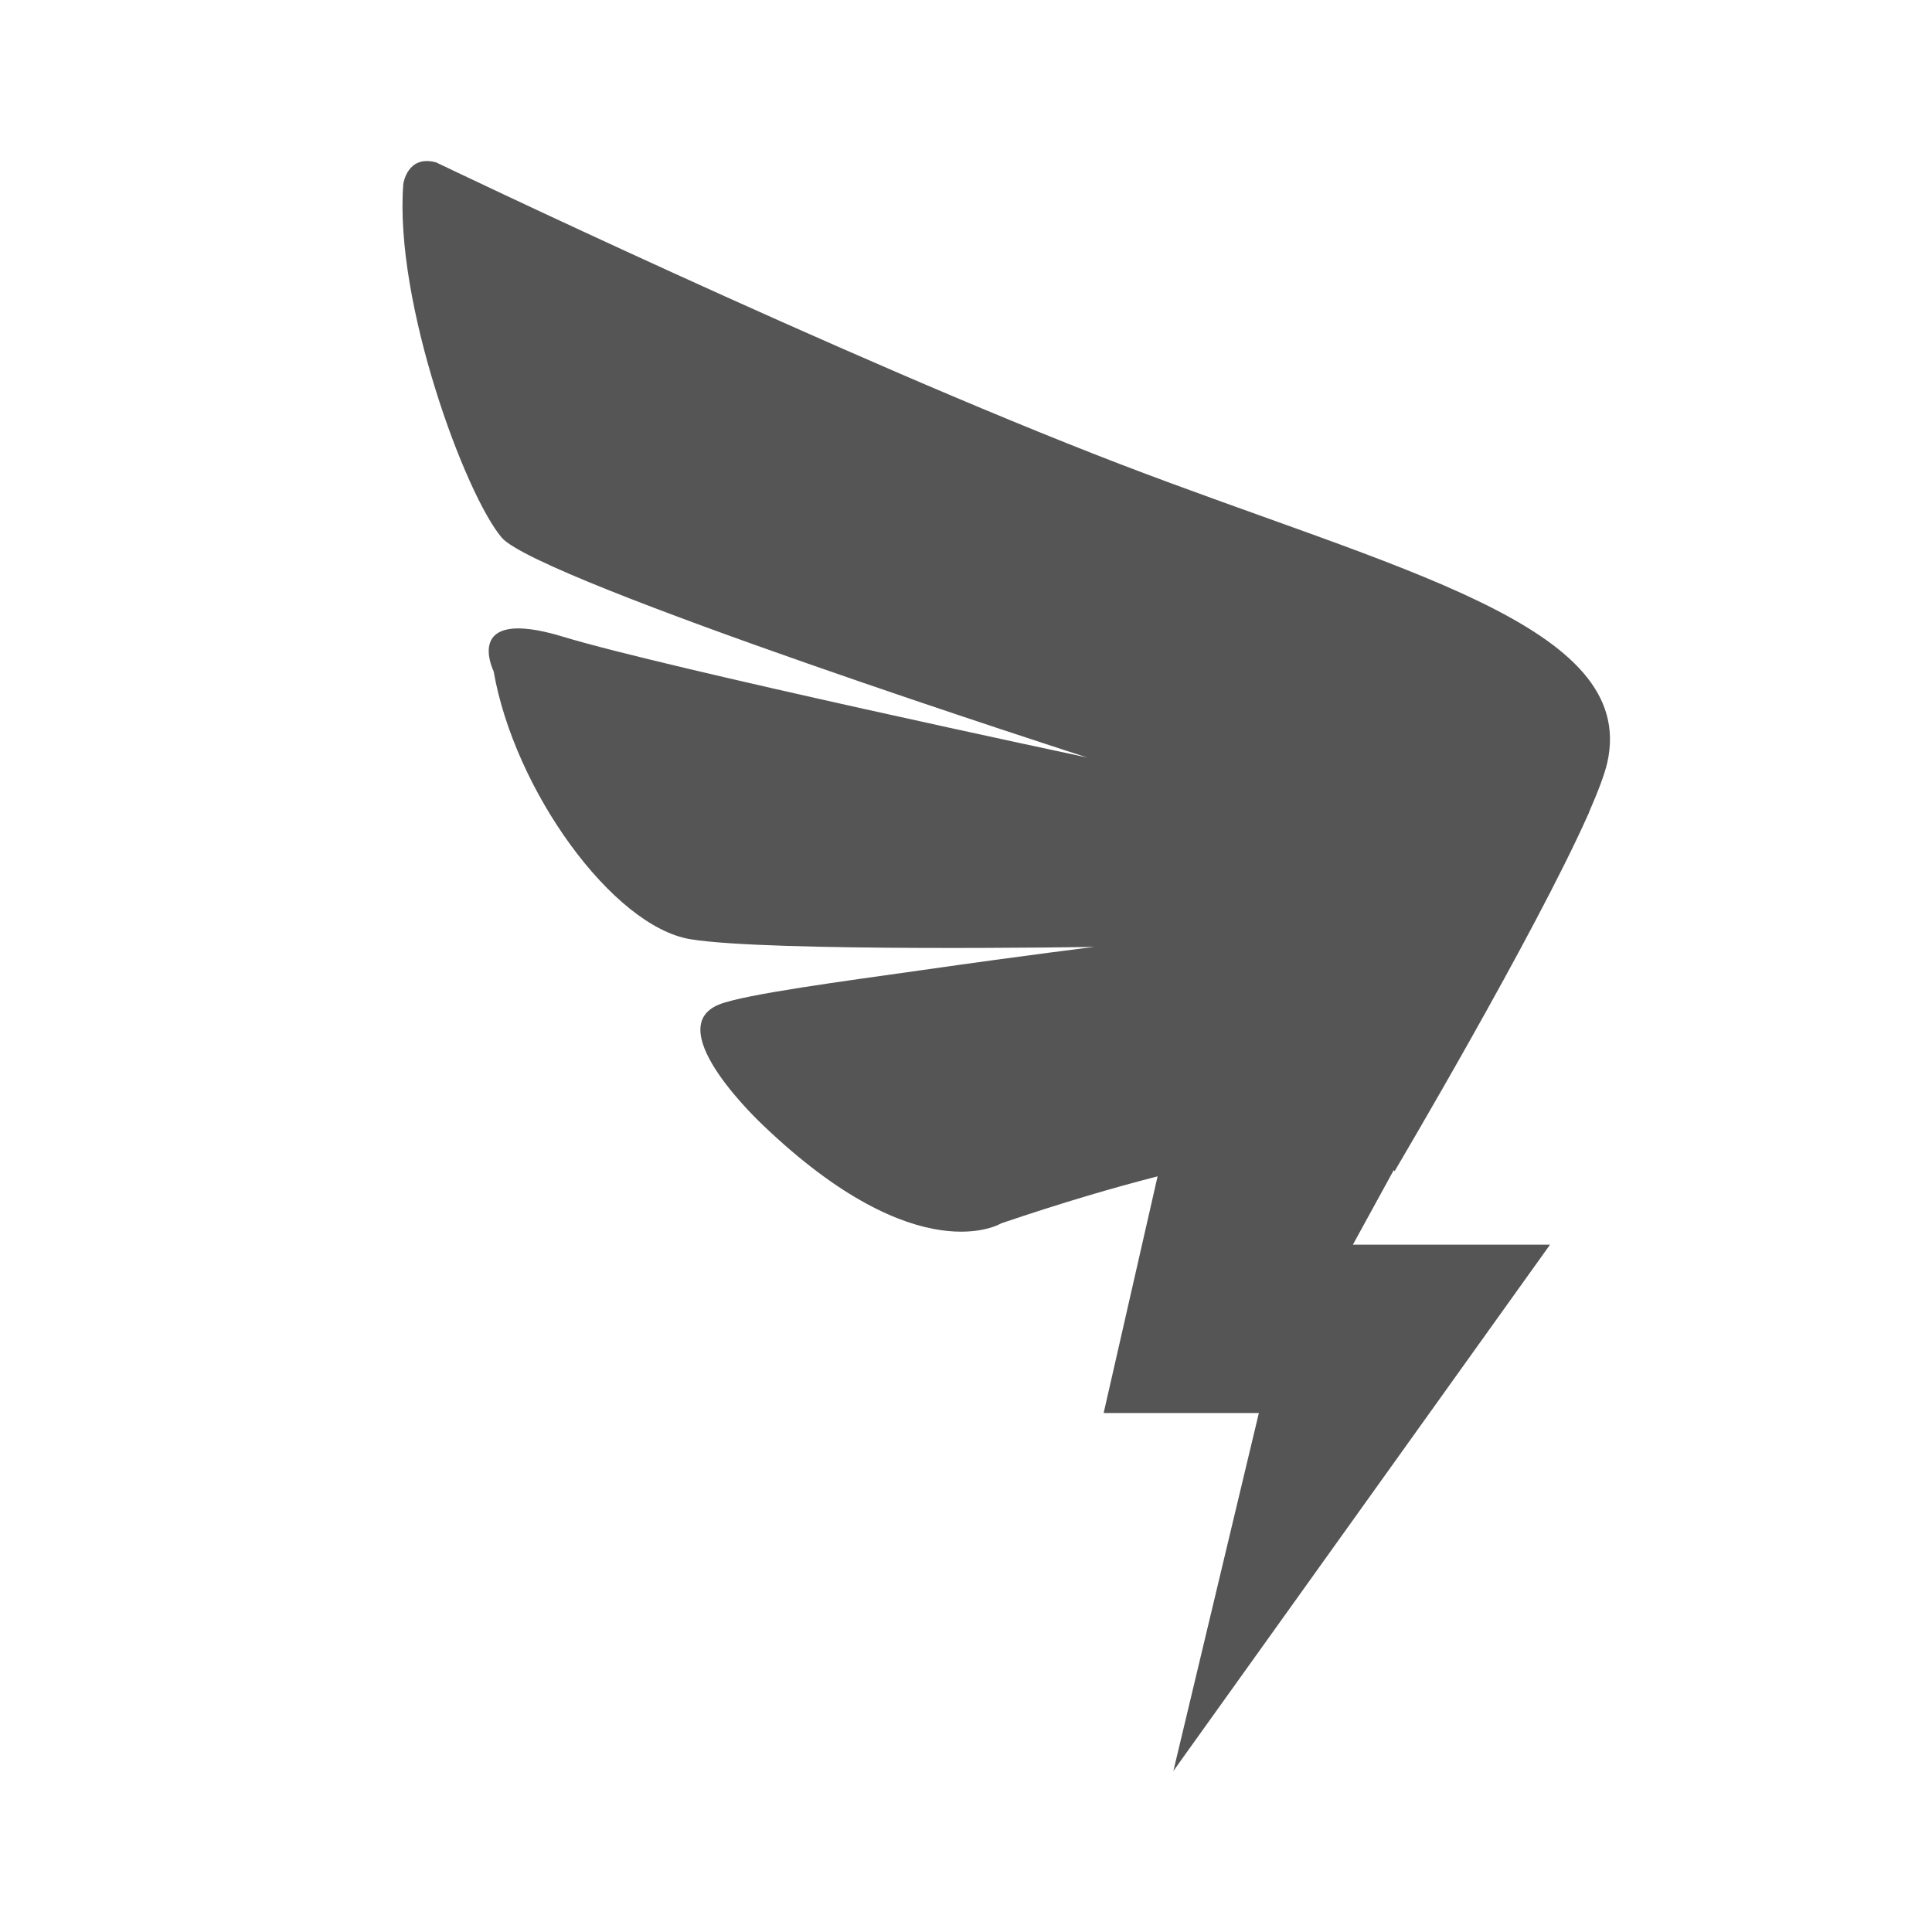 <svg xmlns="http://www.w3.org/2000/svg" width="24" height="24" viewBox="0 0 24 24">
  <path fill="#555" d="M19.966,9.475 C19.932,9.622 19.851,9.834 19.738,10.093 L19.741,10.093 L19.728,10.118 C19.062,11.615 17.323,14.551 17.323,14.551 C17.323,14.551 17.321,14.544 17.315,14.533 L16.806,15.462 L19.255,15.462 L14.576,22 L15.638,17.553 L13.71,17.553 L14.38,14.613 C13.837,14.752 13.197,14.939 12.439,15.196 C12.439,15.196 11.414,15.828 9.483,13.982 C9.483,13.982 8.181,12.776 8.936,12.477 C9.258,12.35 10.494,12.187 11.469,12.049 C12.784,11.861 13.593,11.763 13.593,11.763 C13.593,11.763 9.537,11.828 8.575,11.667 C7.613,11.508 6.391,9.821 6.132,8.339 C6.132,8.339 5.729,7.524 6.996,7.91 C8.262,8.296 13.505,9.41 13.505,9.41 C13.505,9.41 6.685,7.213 6.232,6.678 C5.778,6.142 4.895,3.753 5.01,2.285 C5.01,2.285 5.059,1.919 5.417,2.017 C5.417,2.017 10.458,4.437 13.905,5.762 C17.355,7.086 20.354,7.76 19.966,9.475 Z"/>
</svg>
